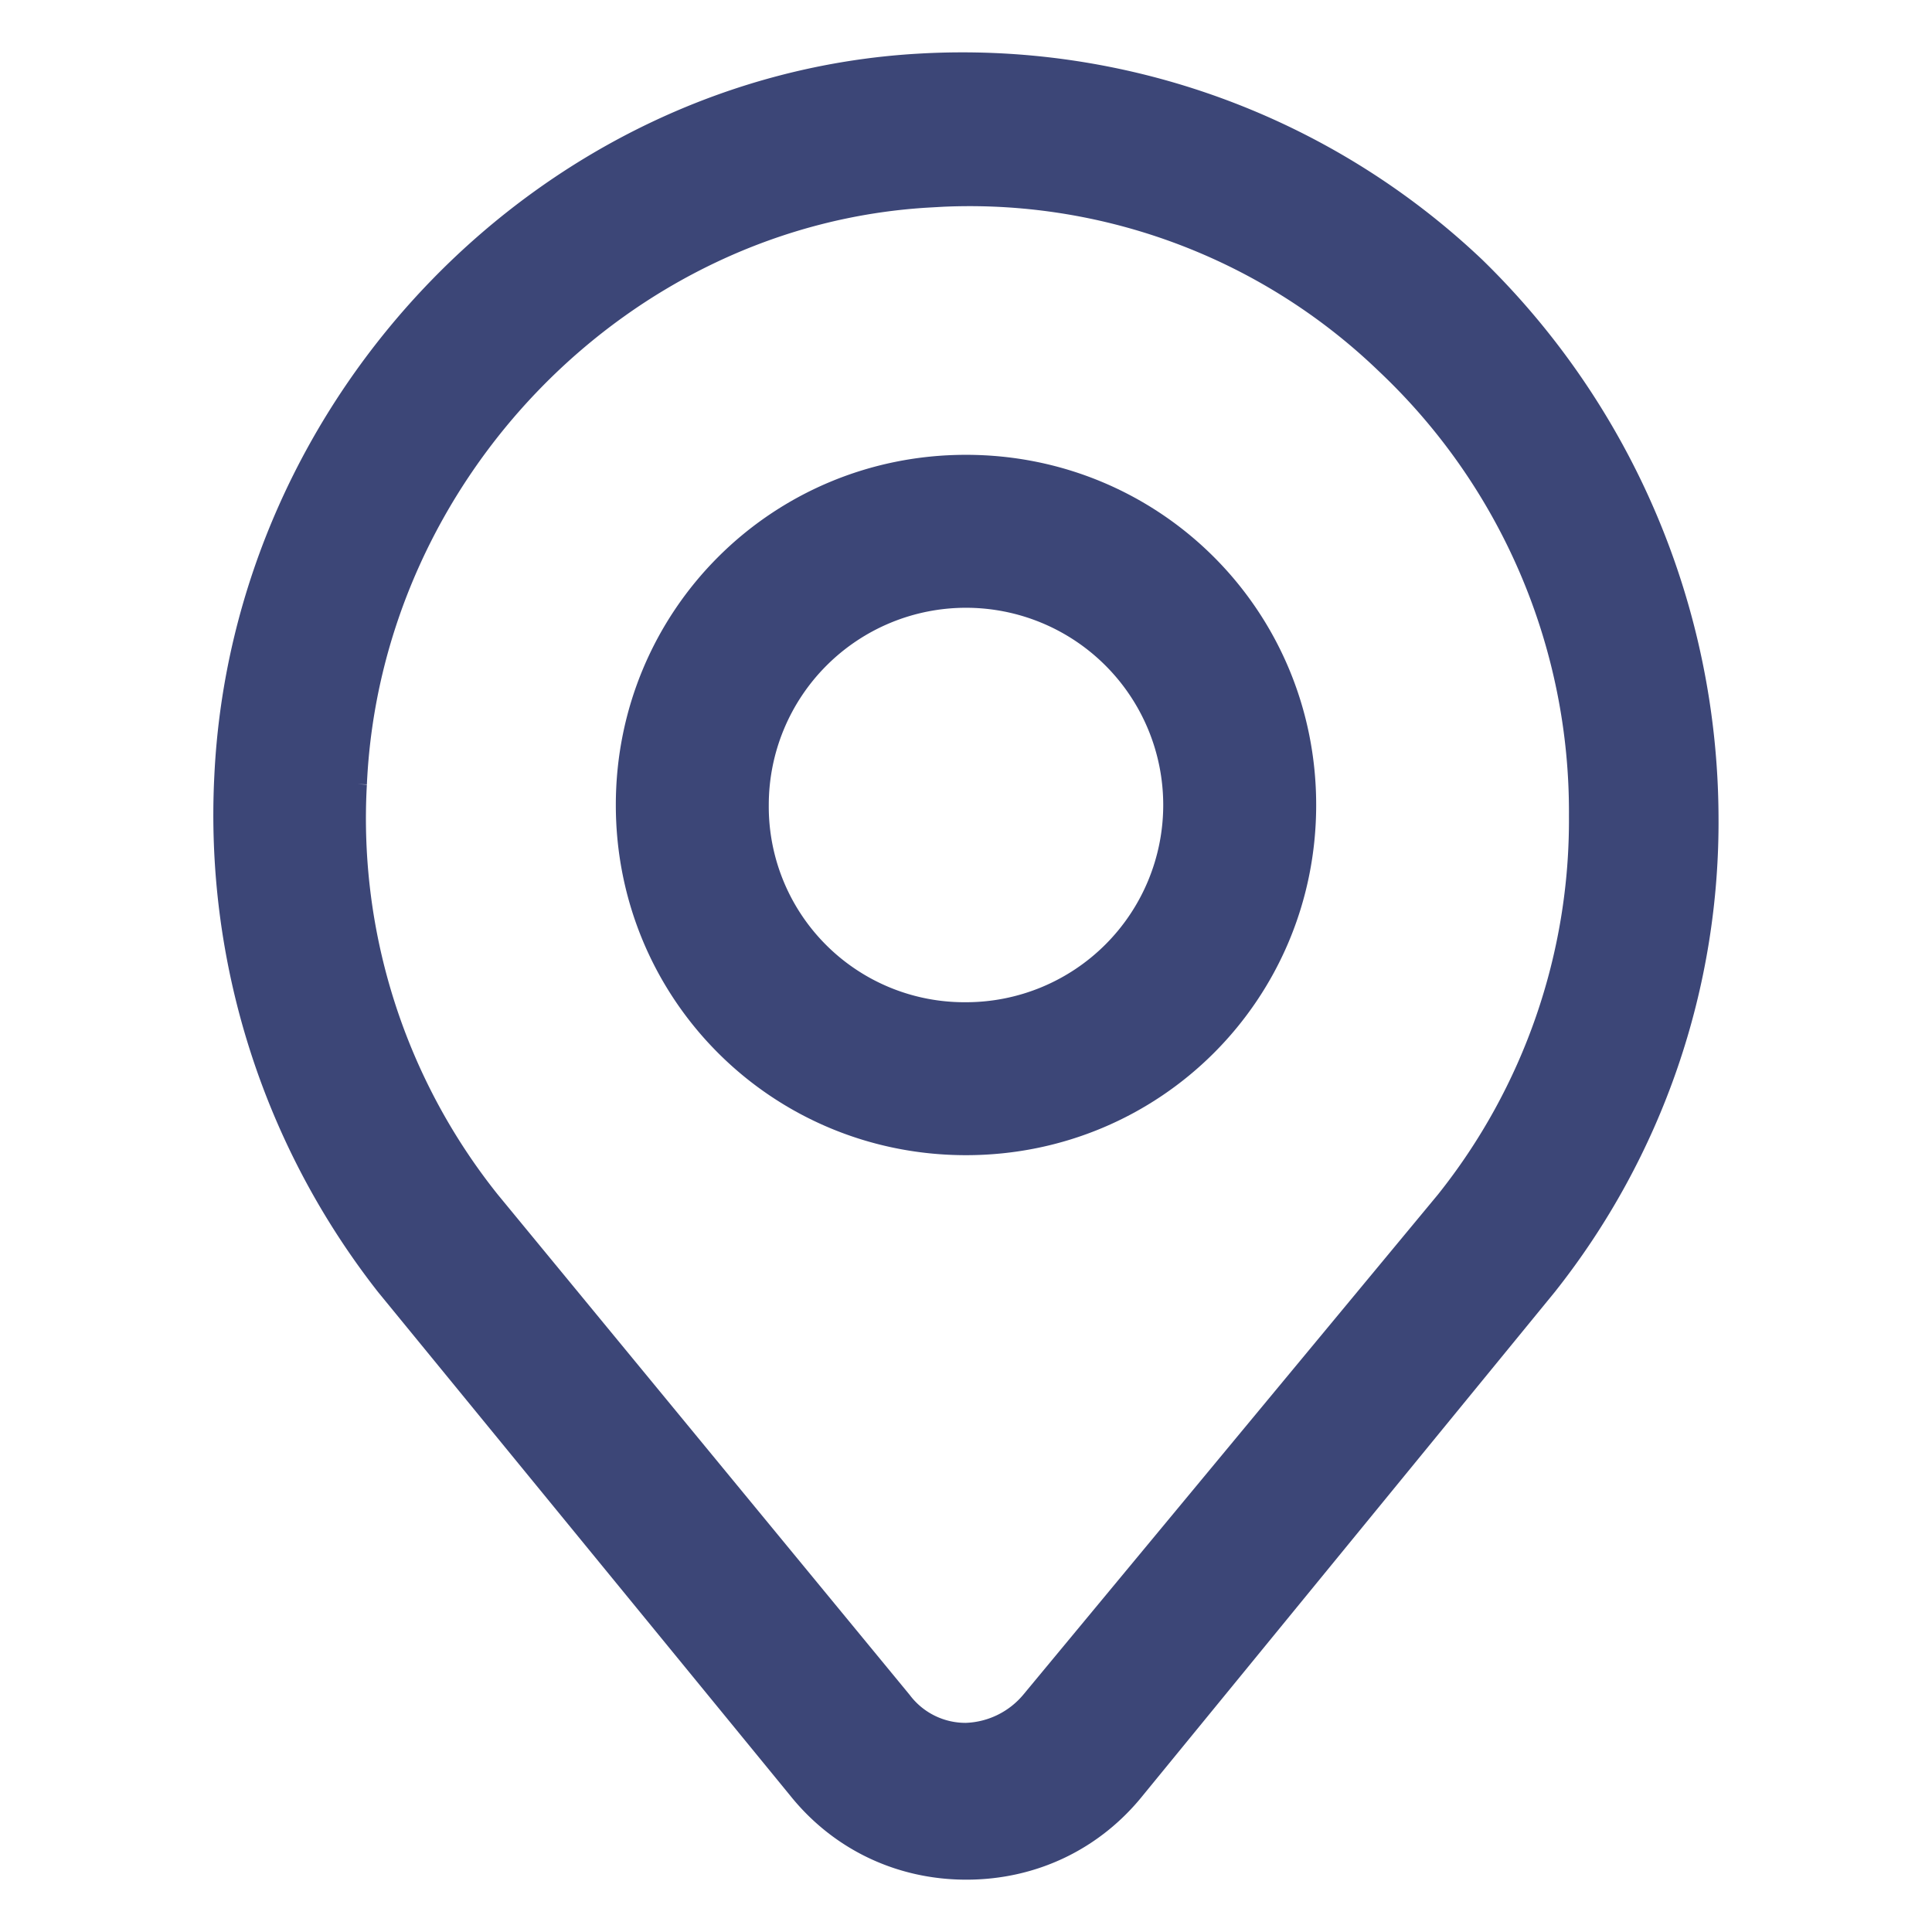 <svg width="12" height="12" fill="none" xmlns="http://www.w3.org/2000/svg"><path d="M6 7c1.11 0 2-.89 2-2 0-1.11-.89-2-2-2-1.11 0-2 .89-2 2 0 1.11.89 2 2 2Zm0-3.4a1.4 1.4 0 0 1 0 2.8A1.39 1.39 0 0 1 4.6 5 1.4 1.4 0 0 1 6 3.6Z" fill="#3C4677" stroke="#3C4677" stroke-width=".35"/><path d="m2.485 7.916 2.557 3.124c.235.295.58.46.96.46.382 0 .726-.165.962-.46L9.52 7.916a4.52 4.52 0 0 0 .979-2.85 4.68 4.68 0 0 0-1.414-3.327A4.516 4.516 0 0 0 5.713.508c-2.249.129-4.099 2.04-4.207 4.32a4.626 4.626 0 0 0 .979 3.088Zm-.381-3.052c.09-1.985 1.705-3.64 3.663-3.75a3.838 3.838 0 0 1 2.92 1.067A3.933 3.933 0 0 1 9.92 5.067a3.9 3.9 0 0 1-.853 2.463l-2.575 3.106a.663.663 0 0 1-.49.24.608.608 0 0 1-.489-.24L2.956 7.53a3.917 3.917 0 0 1-.852-2.666Z" fill="#3C4677" stroke="#3C4677" stroke-width=".35"/></svg>